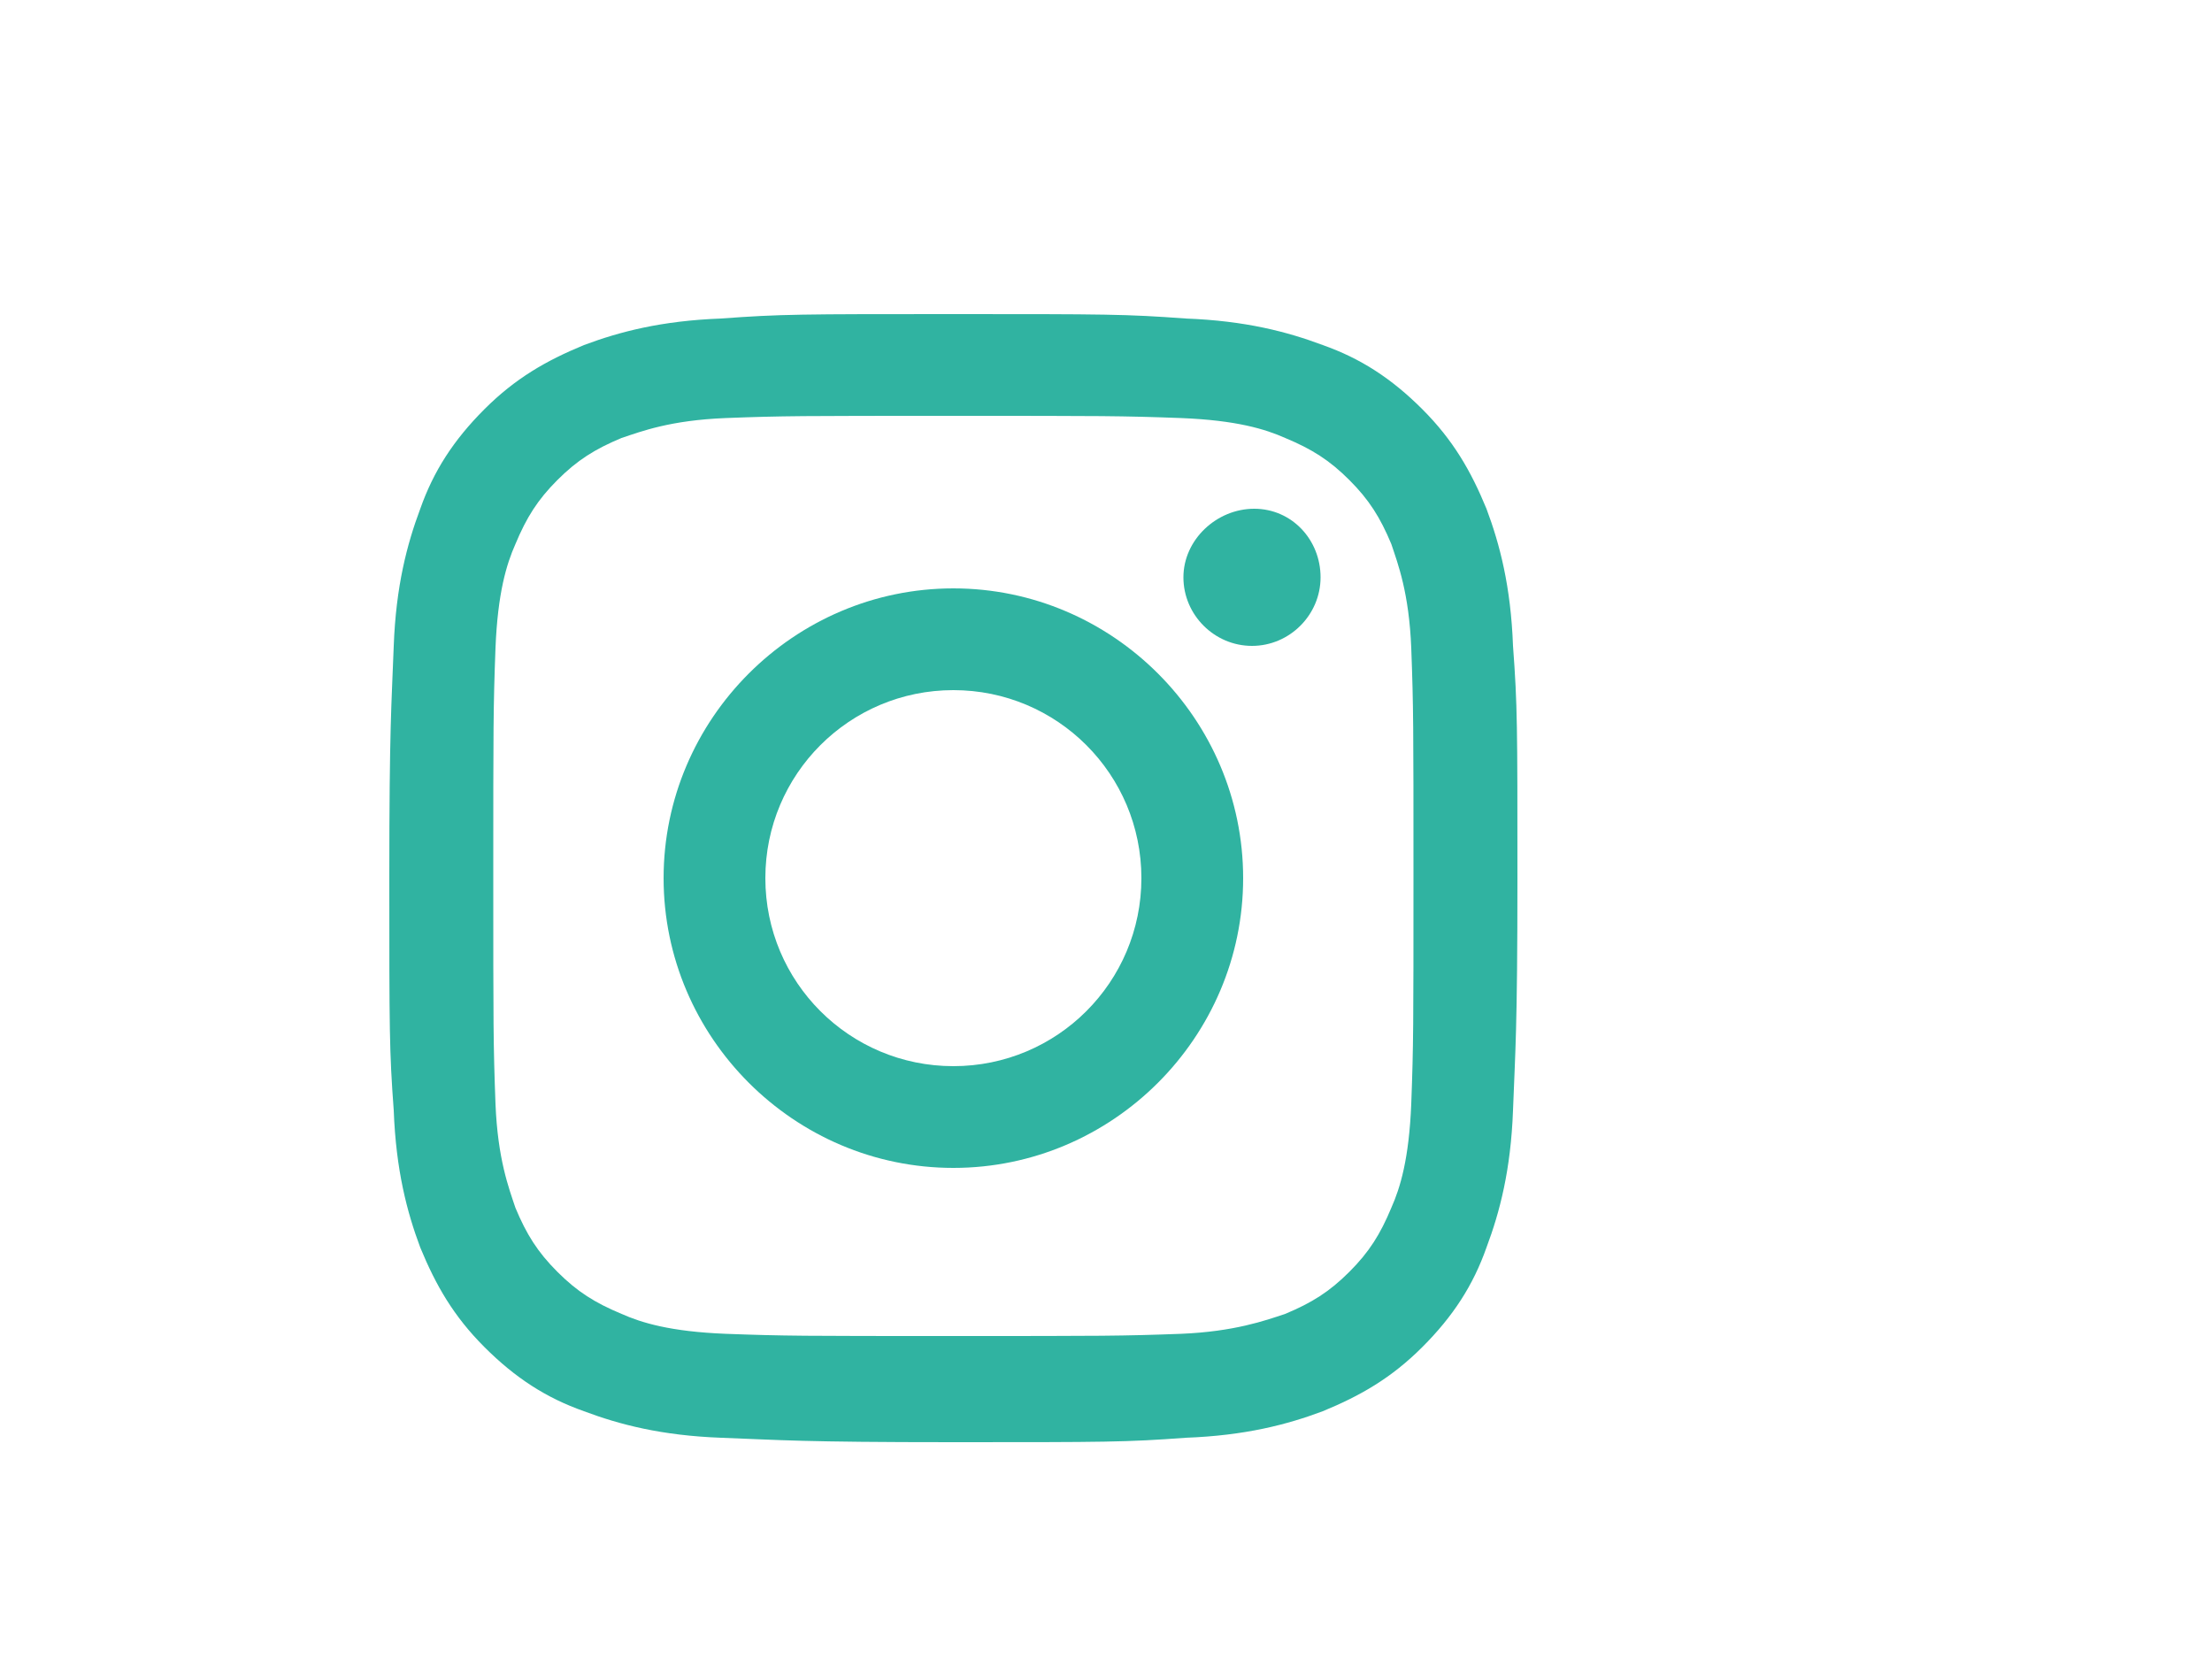 <?xml version="1.0" encoding="utf-8"?>
<!-- Generator: Adobe Illustrator 24.0.0, SVG Export Plug-In . SVG Version: 6.00 Build 0)  -->
<svg version="1.1" id="Capa_1" xmlns="http://www.w3.org/2000/svg" xmlns:xlink="http://www.w3.org/1999/xlink" x="0px" y="0px"
	 viewBox="0 0 100 75.7" style="enable-background:new 0 0 100 75.7;" xml:space="preserve">
<style type="text/css">
	.st0{fill:#30B3A1;}
</style>
<g id="XMLID_2392_">
	<g id="XMLID_2393_">
		<path id="XMLID_2398_" class="st0" d="M43.1,18.8c6.8,0,7.6,0,10.3,0.1c2.5,0.1,3.8,0.5,4.7,0.9c1.2,0.5,2,1,2.9,1.9
			c0.9,0.9,1.4,1.7,1.9,2.9c0.3,0.9,0.8,2.2,0.9,4.7c0.1,2.7,0.1,3.5,0.1,10.3c0,6.8,0,7.6-0.1,10.3c-0.1,2.5-0.5,3.8-0.9,4.7
			c-0.5,1.2-1,2-1.9,2.9c-0.9,0.9-1.7,1.4-2.9,1.9c-0.9,0.3-2.3,0.8-4.7,0.9c-2.7,0.1-3.5,0.1-10.3,0.1c-6.8,0-7.6,0-10.3-0.1
			c-2.5-0.1-3.8-0.5-4.7-0.9c-1.2-0.5-2-1-2.9-1.9c-0.9-0.9-1.4-1.7-1.9-2.9c-0.3-0.9-0.8-2.2-0.9-4.7c-0.1-2.7-0.1-3.5-0.1-10.3
			c0-6.8,0-7.6,0.1-10.3c0.1-2.5,0.5-3.8,0.9-4.7c0.5-1.2,1-2,1.9-2.9c0.9-0.9,1.7-1.4,2.9-1.9c0.9-0.3,2.2-0.8,4.7-0.9
			C35.4,18.8,36.2,18.8,43.1,18.8 M43.1,14.2c-6.9,0-7.8,0-10.5,0.2c-2.7,0.1-4.6,0.6-6.2,1.2c-1.7,0.7-3.1,1.5-4.5,2.9
			c-1.4,1.4-2.3,2.8-2.9,4.5c-0.6,1.6-1.1,3.5-1.2,6.2c-0.1,2.7-0.2,3.6-0.2,10.5c0,6.9,0,7.8,0.2,10.5c0.1,2.7,0.6,4.6,1.2,6.2
			c0.7,1.7,1.5,3.1,2.9,4.5c1.4,1.4,2.8,2.3,4.5,2.9c1.6,0.6,3.5,1.1,6.2,1.2c2.7,0.1,3.6,0.2,10.5,0.2c6.9,0,7.8,0,10.5-0.2
			c2.7-0.1,4.6-0.6,6.2-1.2c1.7-0.7,3.1-1.5,4.5-2.9c1.4-1.4,2.3-2.8,2.9-4.5c0.6-1.6,1.1-3.5,1.2-6.2c0.1-2.7,0.2-3.6,0.2-10.5
			c0-6.9,0-7.8-0.2-10.5c-0.1-2.7-0.6-4.6-1.2-6.2c-0.7-1.7-1.5-3.1-2.9-4.5c-1.4-1.4-2.8-2.3-4.5-2.9c-1.6-0.6-3.5-1.1-6.2-1.2
			C50.9,14.2,50,14.2,43.1,14.2"/>
		<path id="XMLID_2395_" class="st0" d="M43.1,26.6c-7.2,0-13.1,5.9-13.1,13.1s5.9,13.1,13.1,13.1c7.2,0,13.1-5.9,13.1-13.1
			S50.3,26.6,43.1,26.6 M43.1,48.2c-4.7,0-8.5-3.8-8.5-8.5c0-4.7,3.8-8.5,8.5-8.5c4.7,0,8.5,3.8,8.5,8.5
			C51.6,44.4,47.8,48.2,43.1,48.2"/>
		<path id="XMLID_2394_" class="st0" d="M59.7,26.1c0,1.7-1.4,3.1-3.1,3.1c-1.7,0-3.1-1.4-3.1-3.1S55,23,56.7,23
			C58.4,23,59.7,24.4,59.7,26.1"/>
	</g>
</g>
</svg>
